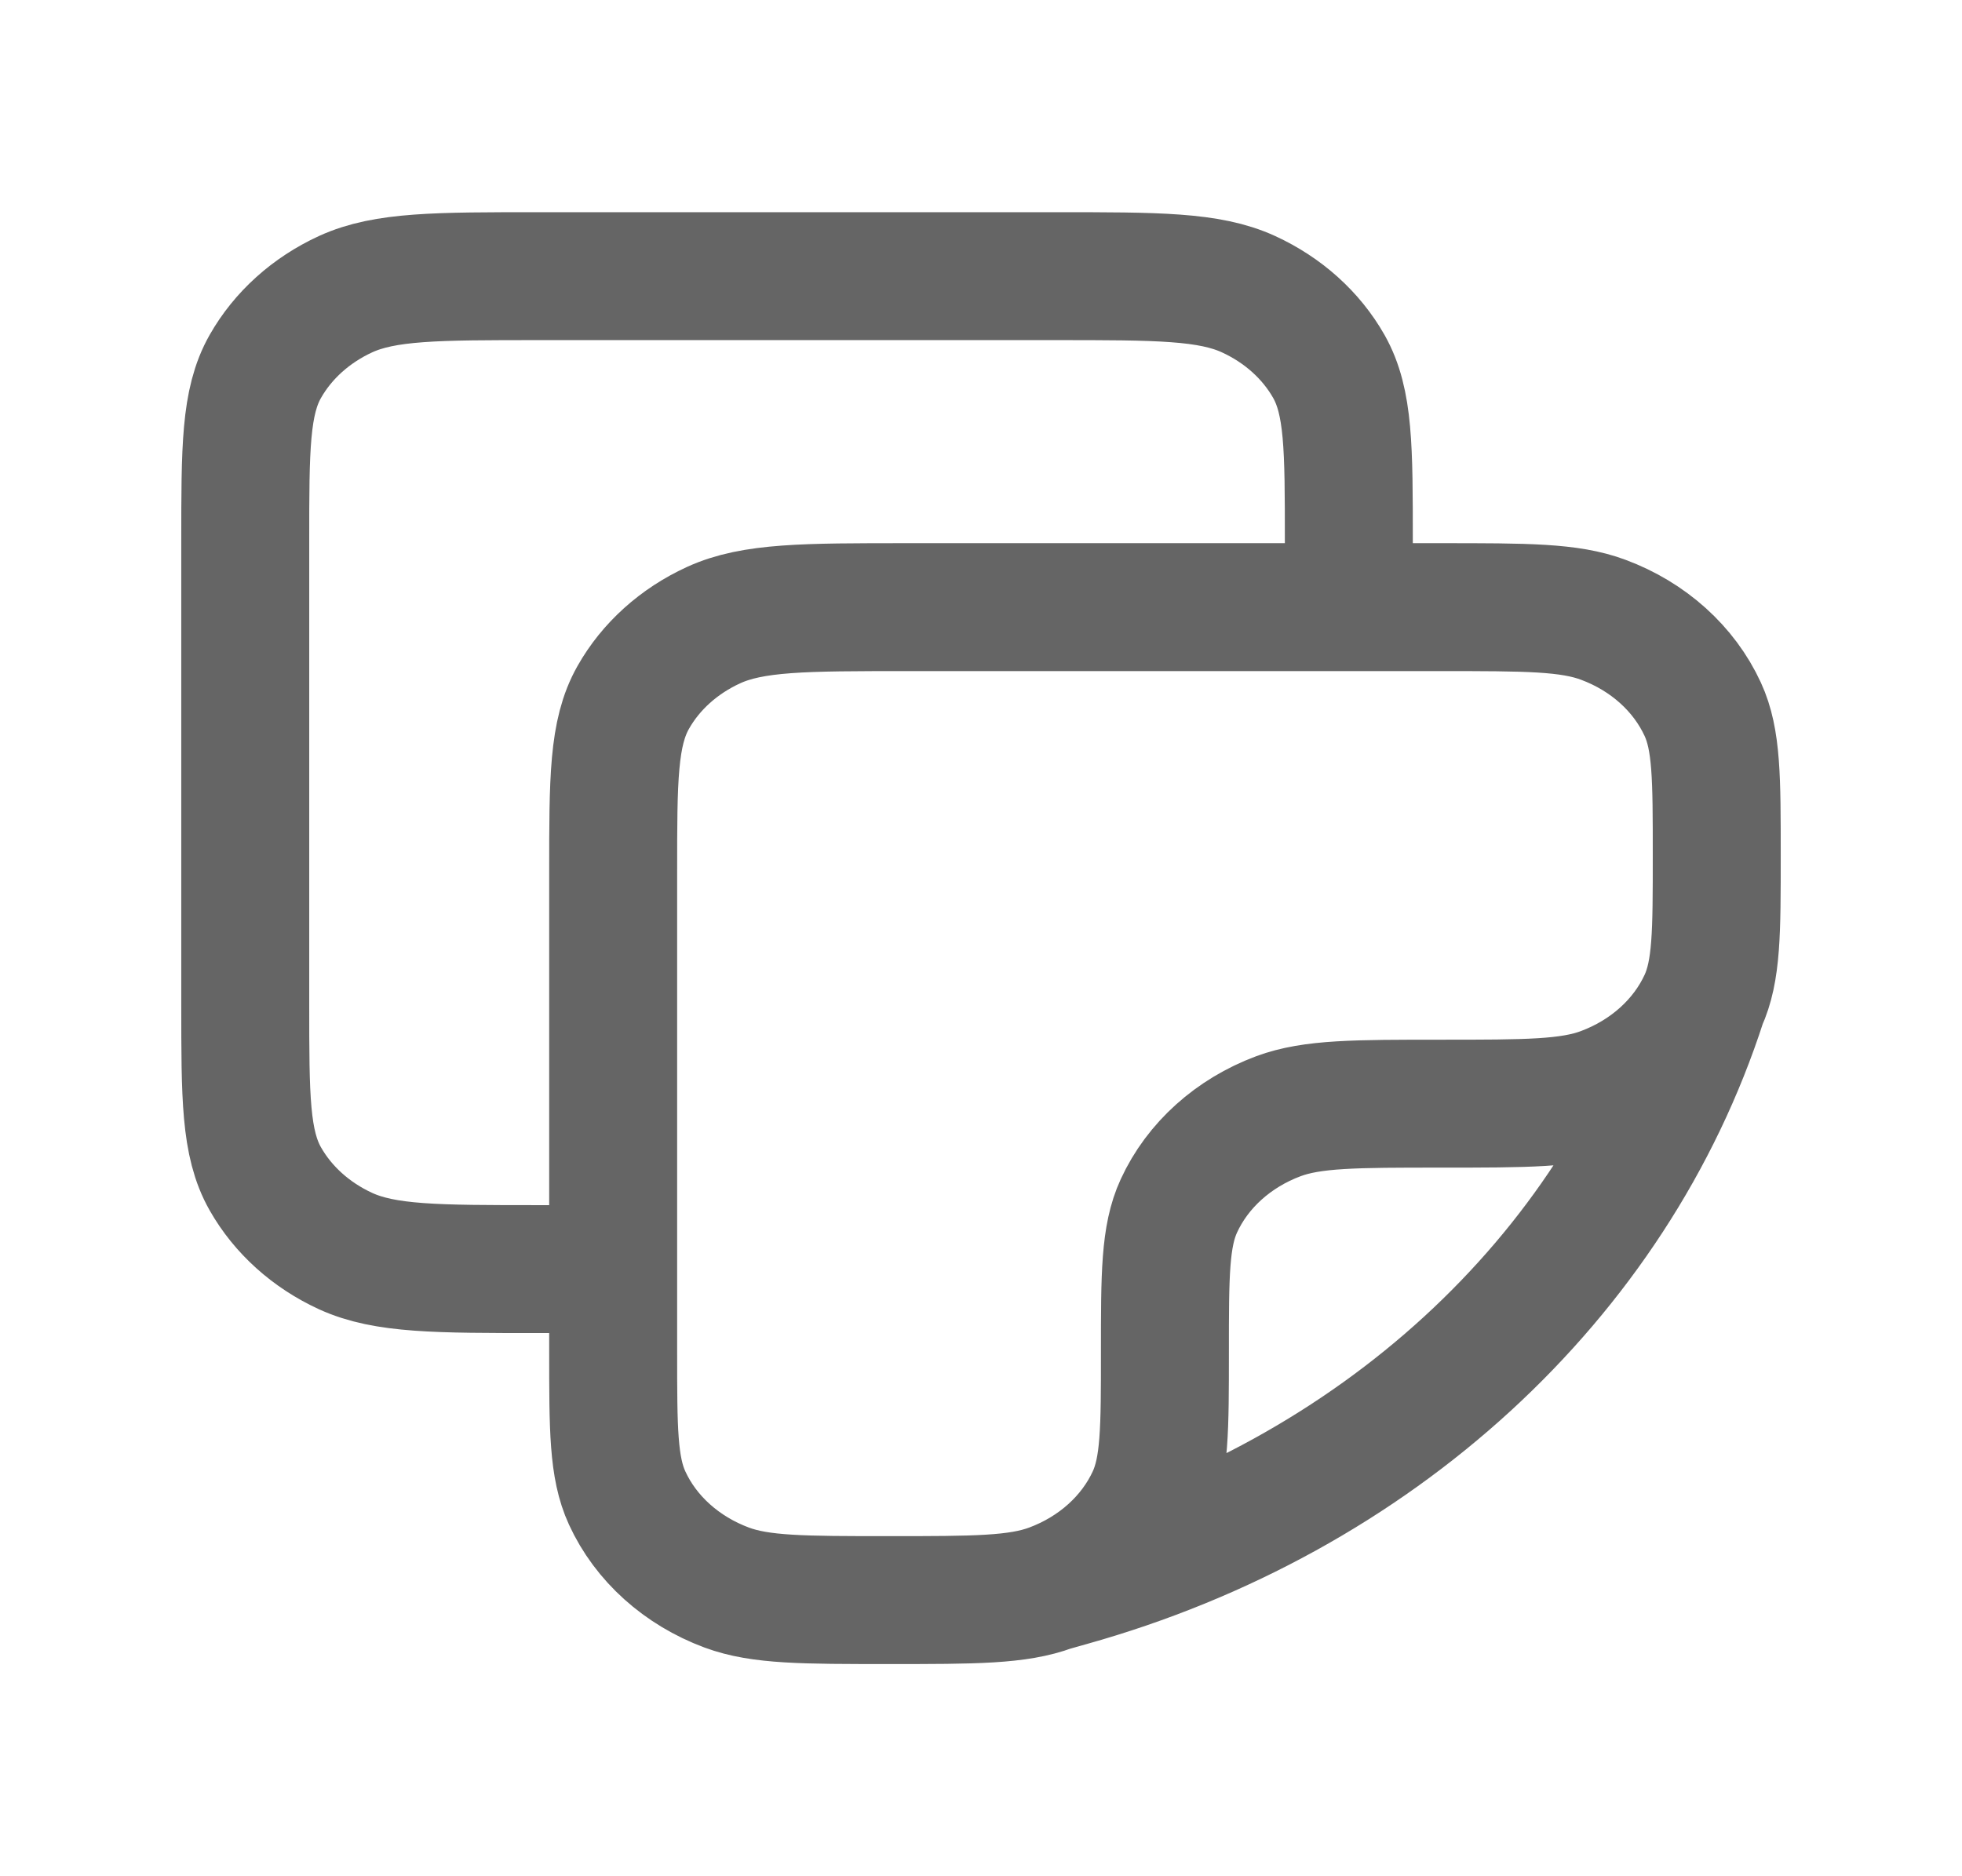 <svg width="23" height="22" viewBox="0 0 23 22" fill="none" xmlns="http://www.w3.org/2000/svg">
  <path d="M19.961 11.743C20.125 11.386 20.125 10.934 20.125 10.03C20.125 9.126 20.125 8.673 19.961 8.317C19.742 7.841 19.322 7.463 18.794 7.267C18.398 7.119 17.895 7.119 16.891 7.119H10.637C9.43 7.119 8.826 7.119 8.365 7.33C7.959 7.516 7.629 7.813 7.423 8.178C7.188 8.594 7.188 9.137 7.188 10.224V15.852C7.188 16.756 7.188 17.208 7.352 17.565C7.57 18.04 7.99 18.418 8.519 18.615C8.915 18.762 9.417 18.762 10.422 18.762C11.427 18.762 11.929 18.762 12.325 18.615M19.961 11.743C19.742 12.218 19.322 12.596 18.794 12.793C18.398 12.941 17.895 12.941 16.891 12.941C15.886 12.941 15.384 12.941 14.987 13.088C14.459 13.285 14.039 13.663 13.82 14.139C13.656 14.495 13.656 14.947 13.656 15.852C13.656 16.756 13.656 17.208 13.492 17.565C13.273 18.04 12.854 18.418 12.325 18.615M19.961 11.743C18.914 14.992 16.124 17.552 12.534 18.556L12.325 18.615M15.812 7.119L15.812 6.343C15.812 5.256 15.812 4.712 15.578 4.297C15.371 3.932 15.041 3.635 14.635 3.449C14.174 3.238 13.57 3.238 12.363 3.238H6.325C5.117 3.238 4.514 3.238 4.052 3.449C3.647 3.635 3.317 3.932 3.11 4.297C2.875 4.712 2.875 5.256 2.875 6.343V11.776C2.875 12.863 2.875 13.407 3.11 13.822C3.317 14.187 3.647 14.484 4.052 14.67C4.514 14.881 5.118 14.881 6.326 14.881H7.188" stroke="#656565" stroke-width="1.5" stroke-linecap="round" stroke-linejoin="round"/>
</svg>

